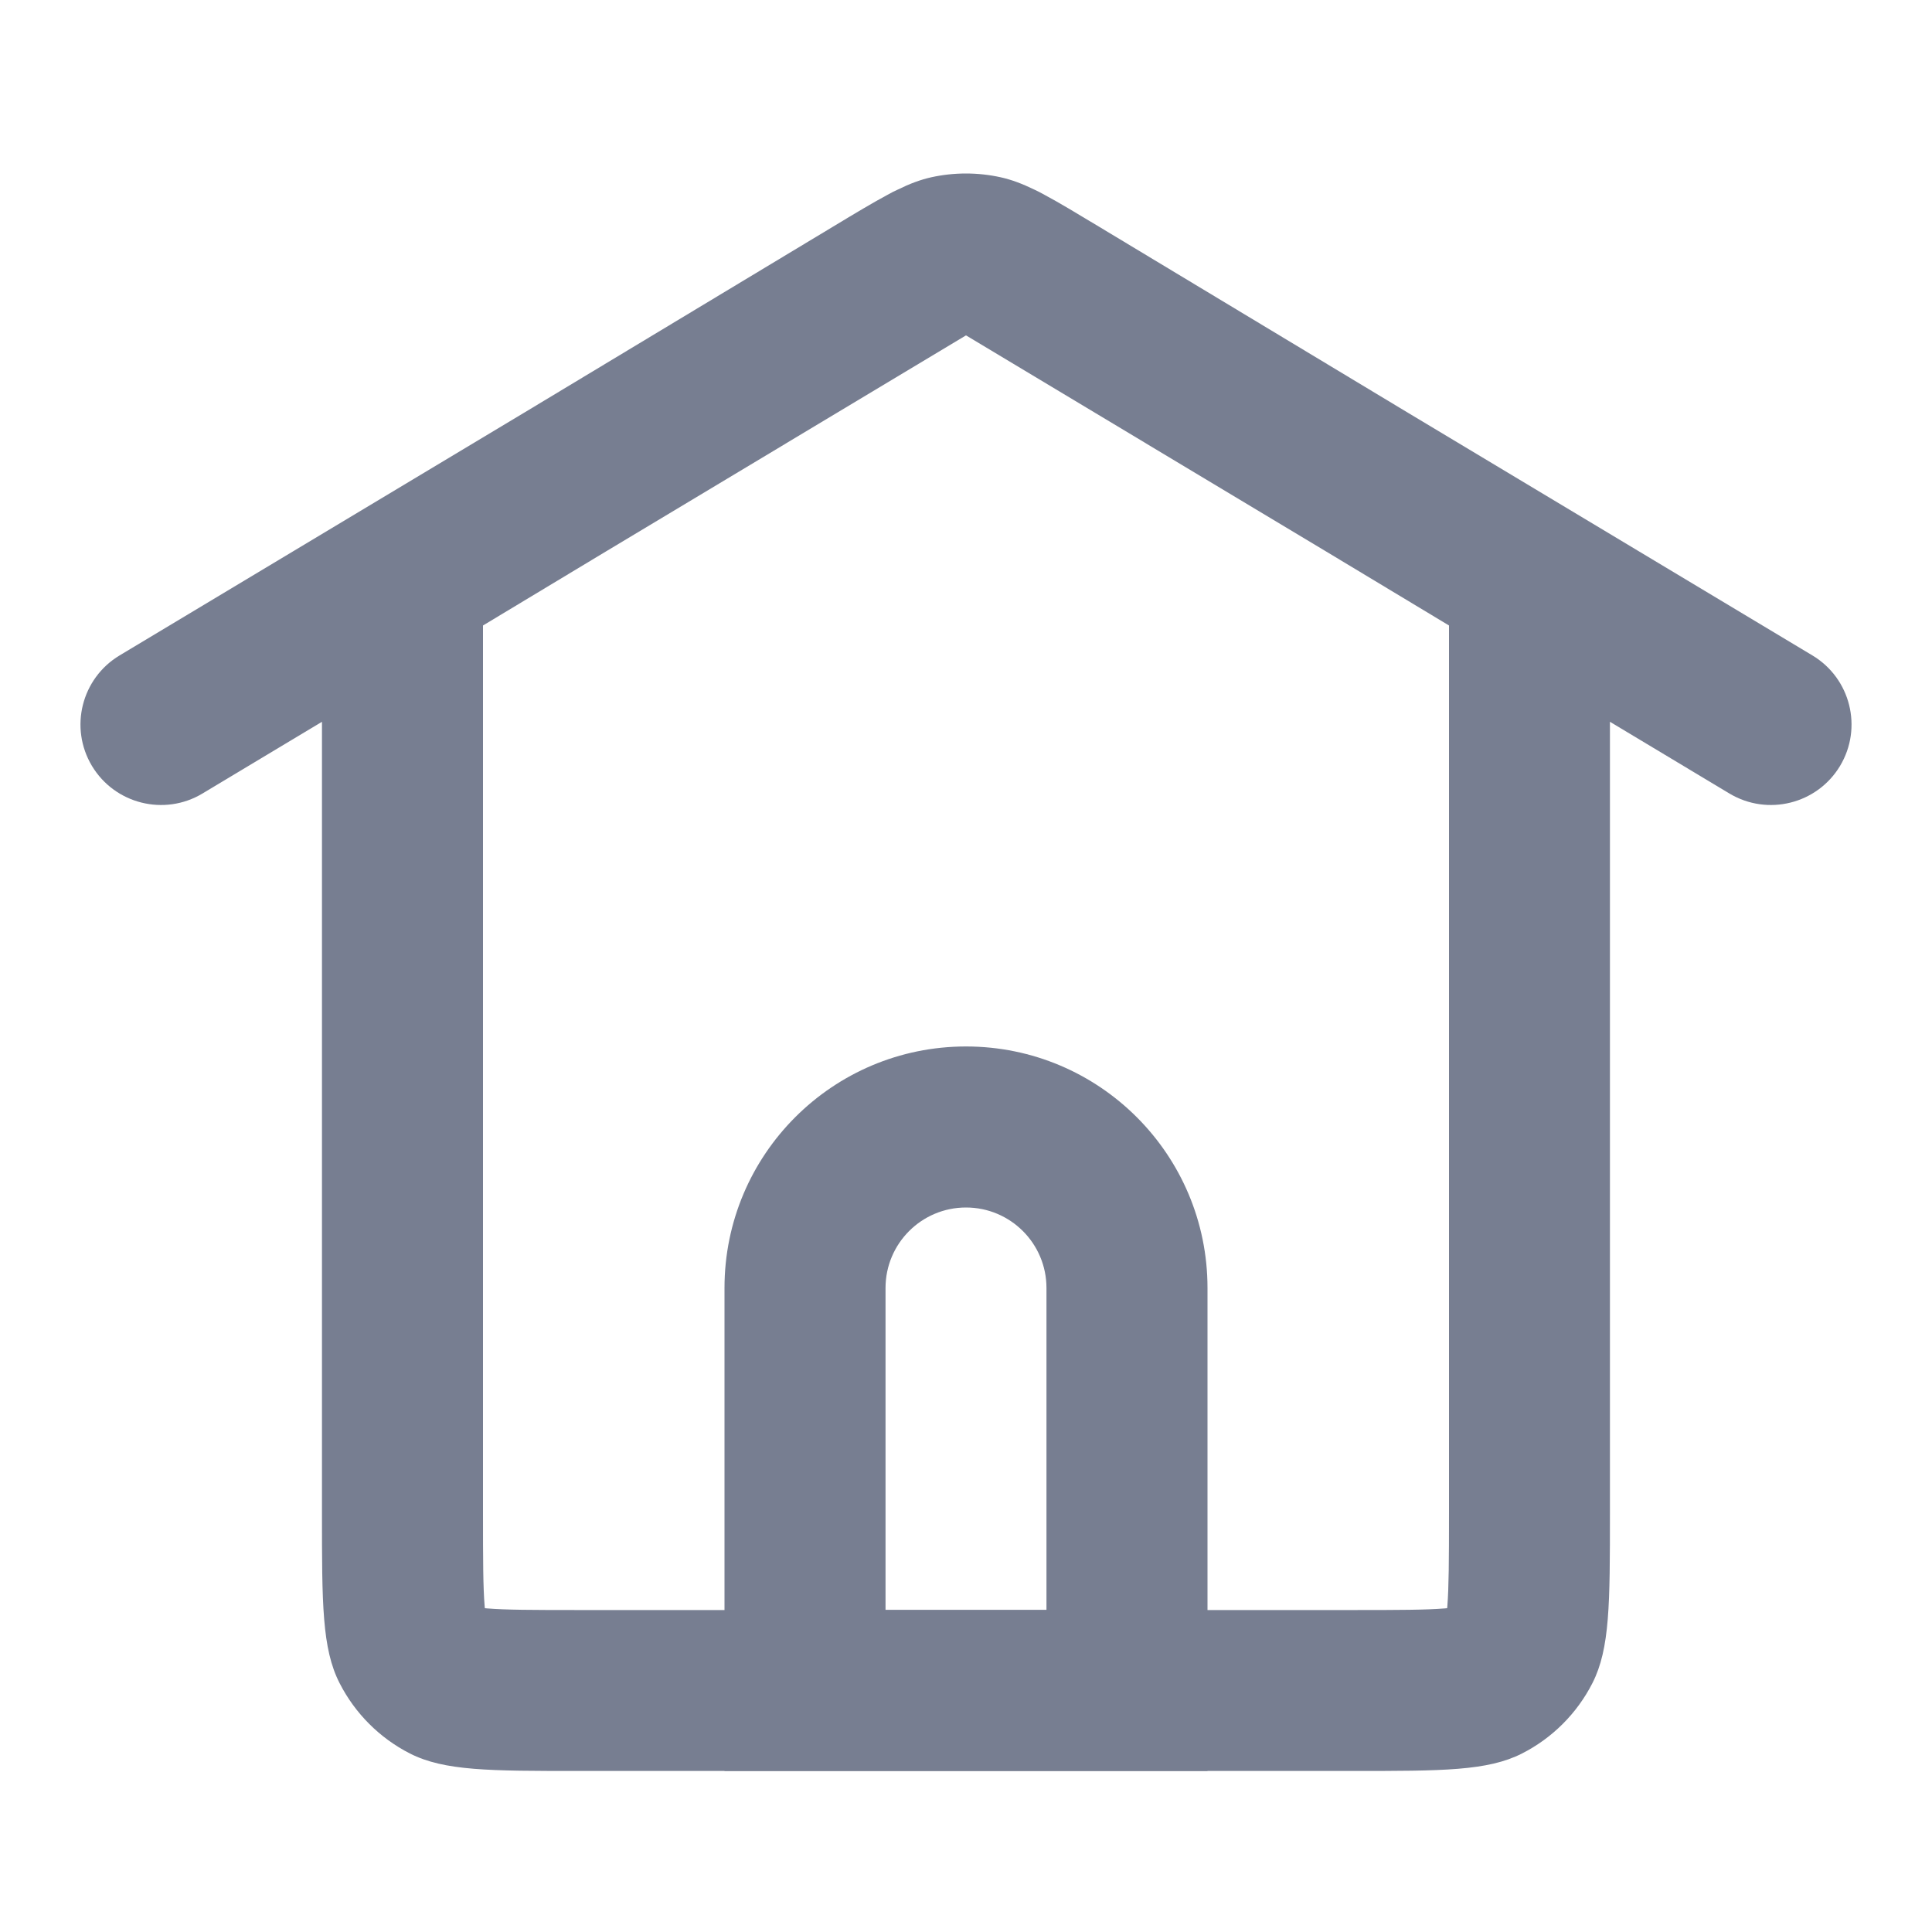 <svg width="20" height="20" viewBox="0 0 20 20" fill="none" xmlns="http://www.w3.org/2000/svg">
<path fill-rule="evenodd" clip-rule="evenodd" d="M9.993 3.476L10 3.472L10.007 3.476L13.718 5.703L15 6.475V15.667C15 16.161 14.998 16.431 14.983 16.626L14.981 16.648L14.959 16.65C14.764 16.666 14.494 16.667 14 16.667H6C5.506 16.667 5.235 16.666 5.041 16.65L5.019 16.648L5.017 16.626C5.001 16.431 5 16.161 5 15.667V6.475L6.277 5.706L9.993 3.476ZM5.418 4.277L1.238 6.785C0.843 7.022 0.715 7.534 0.952 7.929C1.189 8.323 1.701 8.451 2.095 8.215L3.333 7.472V15.667C3.333 16.6 3.333 17.067 3.515 17.423C3.675 17.737 3.93 17.992 4.243 18.152C4.6 18.333 5.066 18.333 6 18.333H14C14.933 18.333 15.4 18.333 15.756 18.152C16.07 17.992 16.325 17.737 16.485 17.423C16.666 17.067 16.666 16.6 16.666 15.667V7.472L17.904 8.215C18.299 8.451 18.811 8.323 19.048 7.929C19.285 7.534 19.157 7.022 18.762 6.785L14.577 4.274L11.376 2.346C11.143 2.206 10.965 2.098 10.813 2.017C10.778 1.997 10.742 1.979 10.706 1.962C10.58 1.901 10.471 1.86 10.358 1.835C10.122 1.783 9.877 1.783 9.641 1.835C9.529 1.86 9.419 1.901 9.293 1.963C9.257 1.979 9.222 1.997 9.187 2.017C9.036 2.098 8.857 2.205 8.624 2.346L5.418 4.277Z" fill="#777E91"/>
<path fill-rule="evenodd" clip-rule="evenodd" d="M10.833 16.666V13.333C10.833 12.873 10.46 12.5 10 12.5C9.54 12.5 9.167 12.873 9.167 13.333V16.666H10.833ZM10 10.833C8.619 10.833 7.5 11.952 7.5 13.333V18.333H12.5V13.333C12.5 11.952 11.381 10.833 10 10.833Z" fill="#777E91"/>
</svg>
